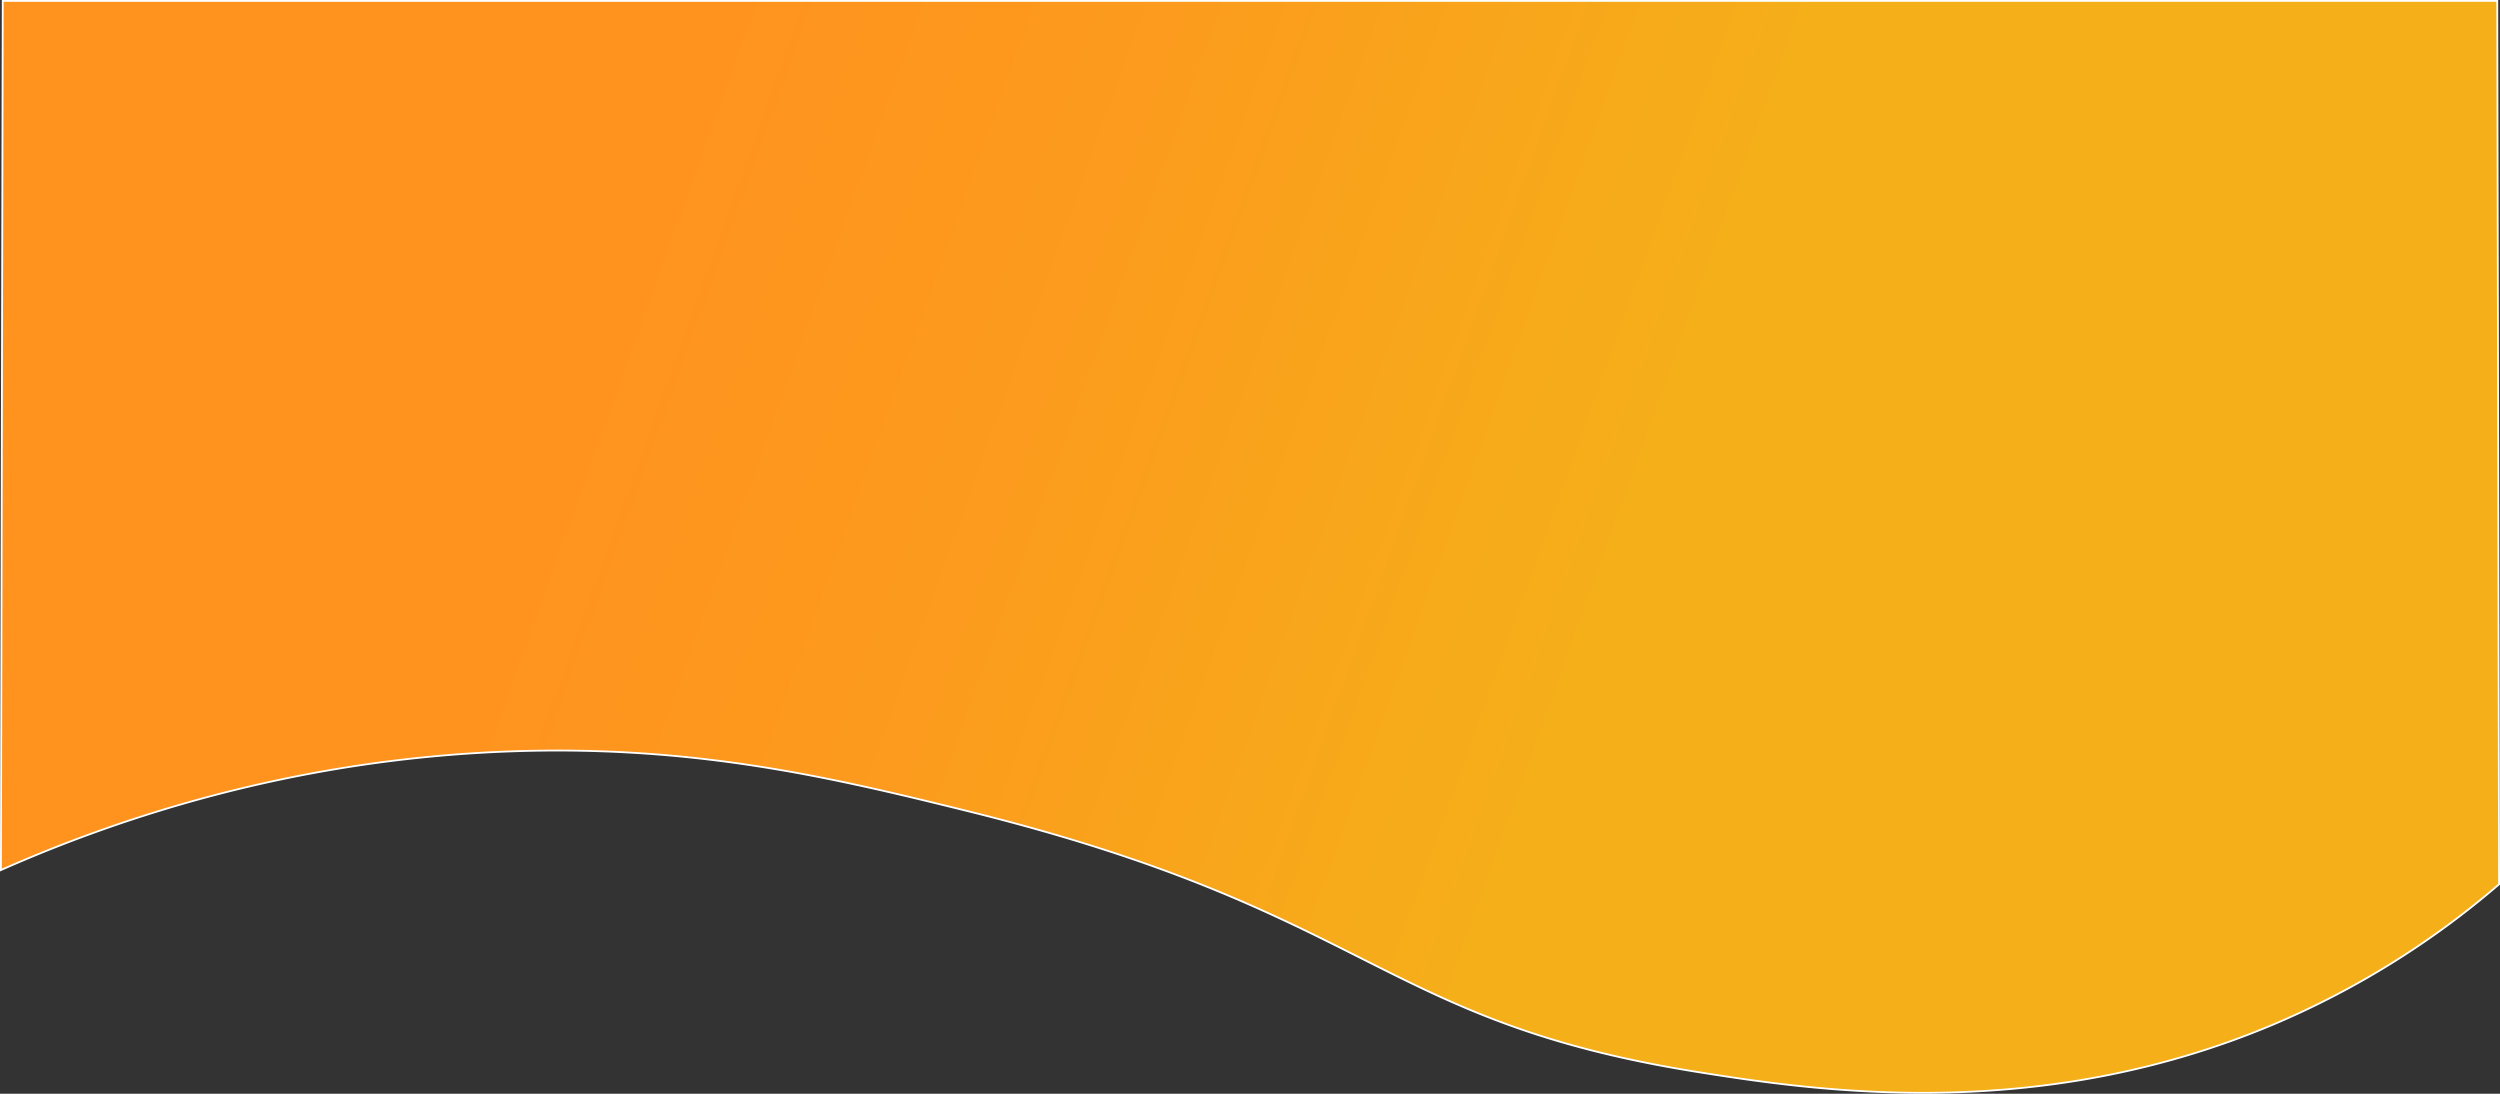 <svg id="Layer_1" data-name="Layer 1" xmlns="http://www.w3.org/2000/svg" xmlns:xlink="http://www.w3.org/1999/xlink" viewBox="0 0 1368 598.5"><rect x="0" y="0" width="1368" height="598.5" fill="#333333" stroke="none"/><defs><style>.cls-1{stroke:#fff;stroke-miterlimit:10;fill:url(#linear-gradient);}</style><linearGradient id="linear-gradient" x1="1098.17" y1="387.49" x2="355.18" y2="120.83" gradientUnits="userSpaceOnUse"><stop offset="0.29" stop-color="#f5af19"/><stop offset="0.71" stop-color="#fc9b1d"/><stop offset="1" stop-color="#ff931e"/></linearGradient></defs><path class="cls-1" d="M.5.5h1365q.49,241.68,1,483.37a469.11,469.11,0,0,1-124,76.94c-128.56,54.06-249,36.29-315,25.73-174.77-28-177.58-88-400-142.94-72.77-18-148.79-36.13-250-32.4-121.37,4.48-217.66,38.2-278,64.91Z" transform="translate(1)"/></svg>
